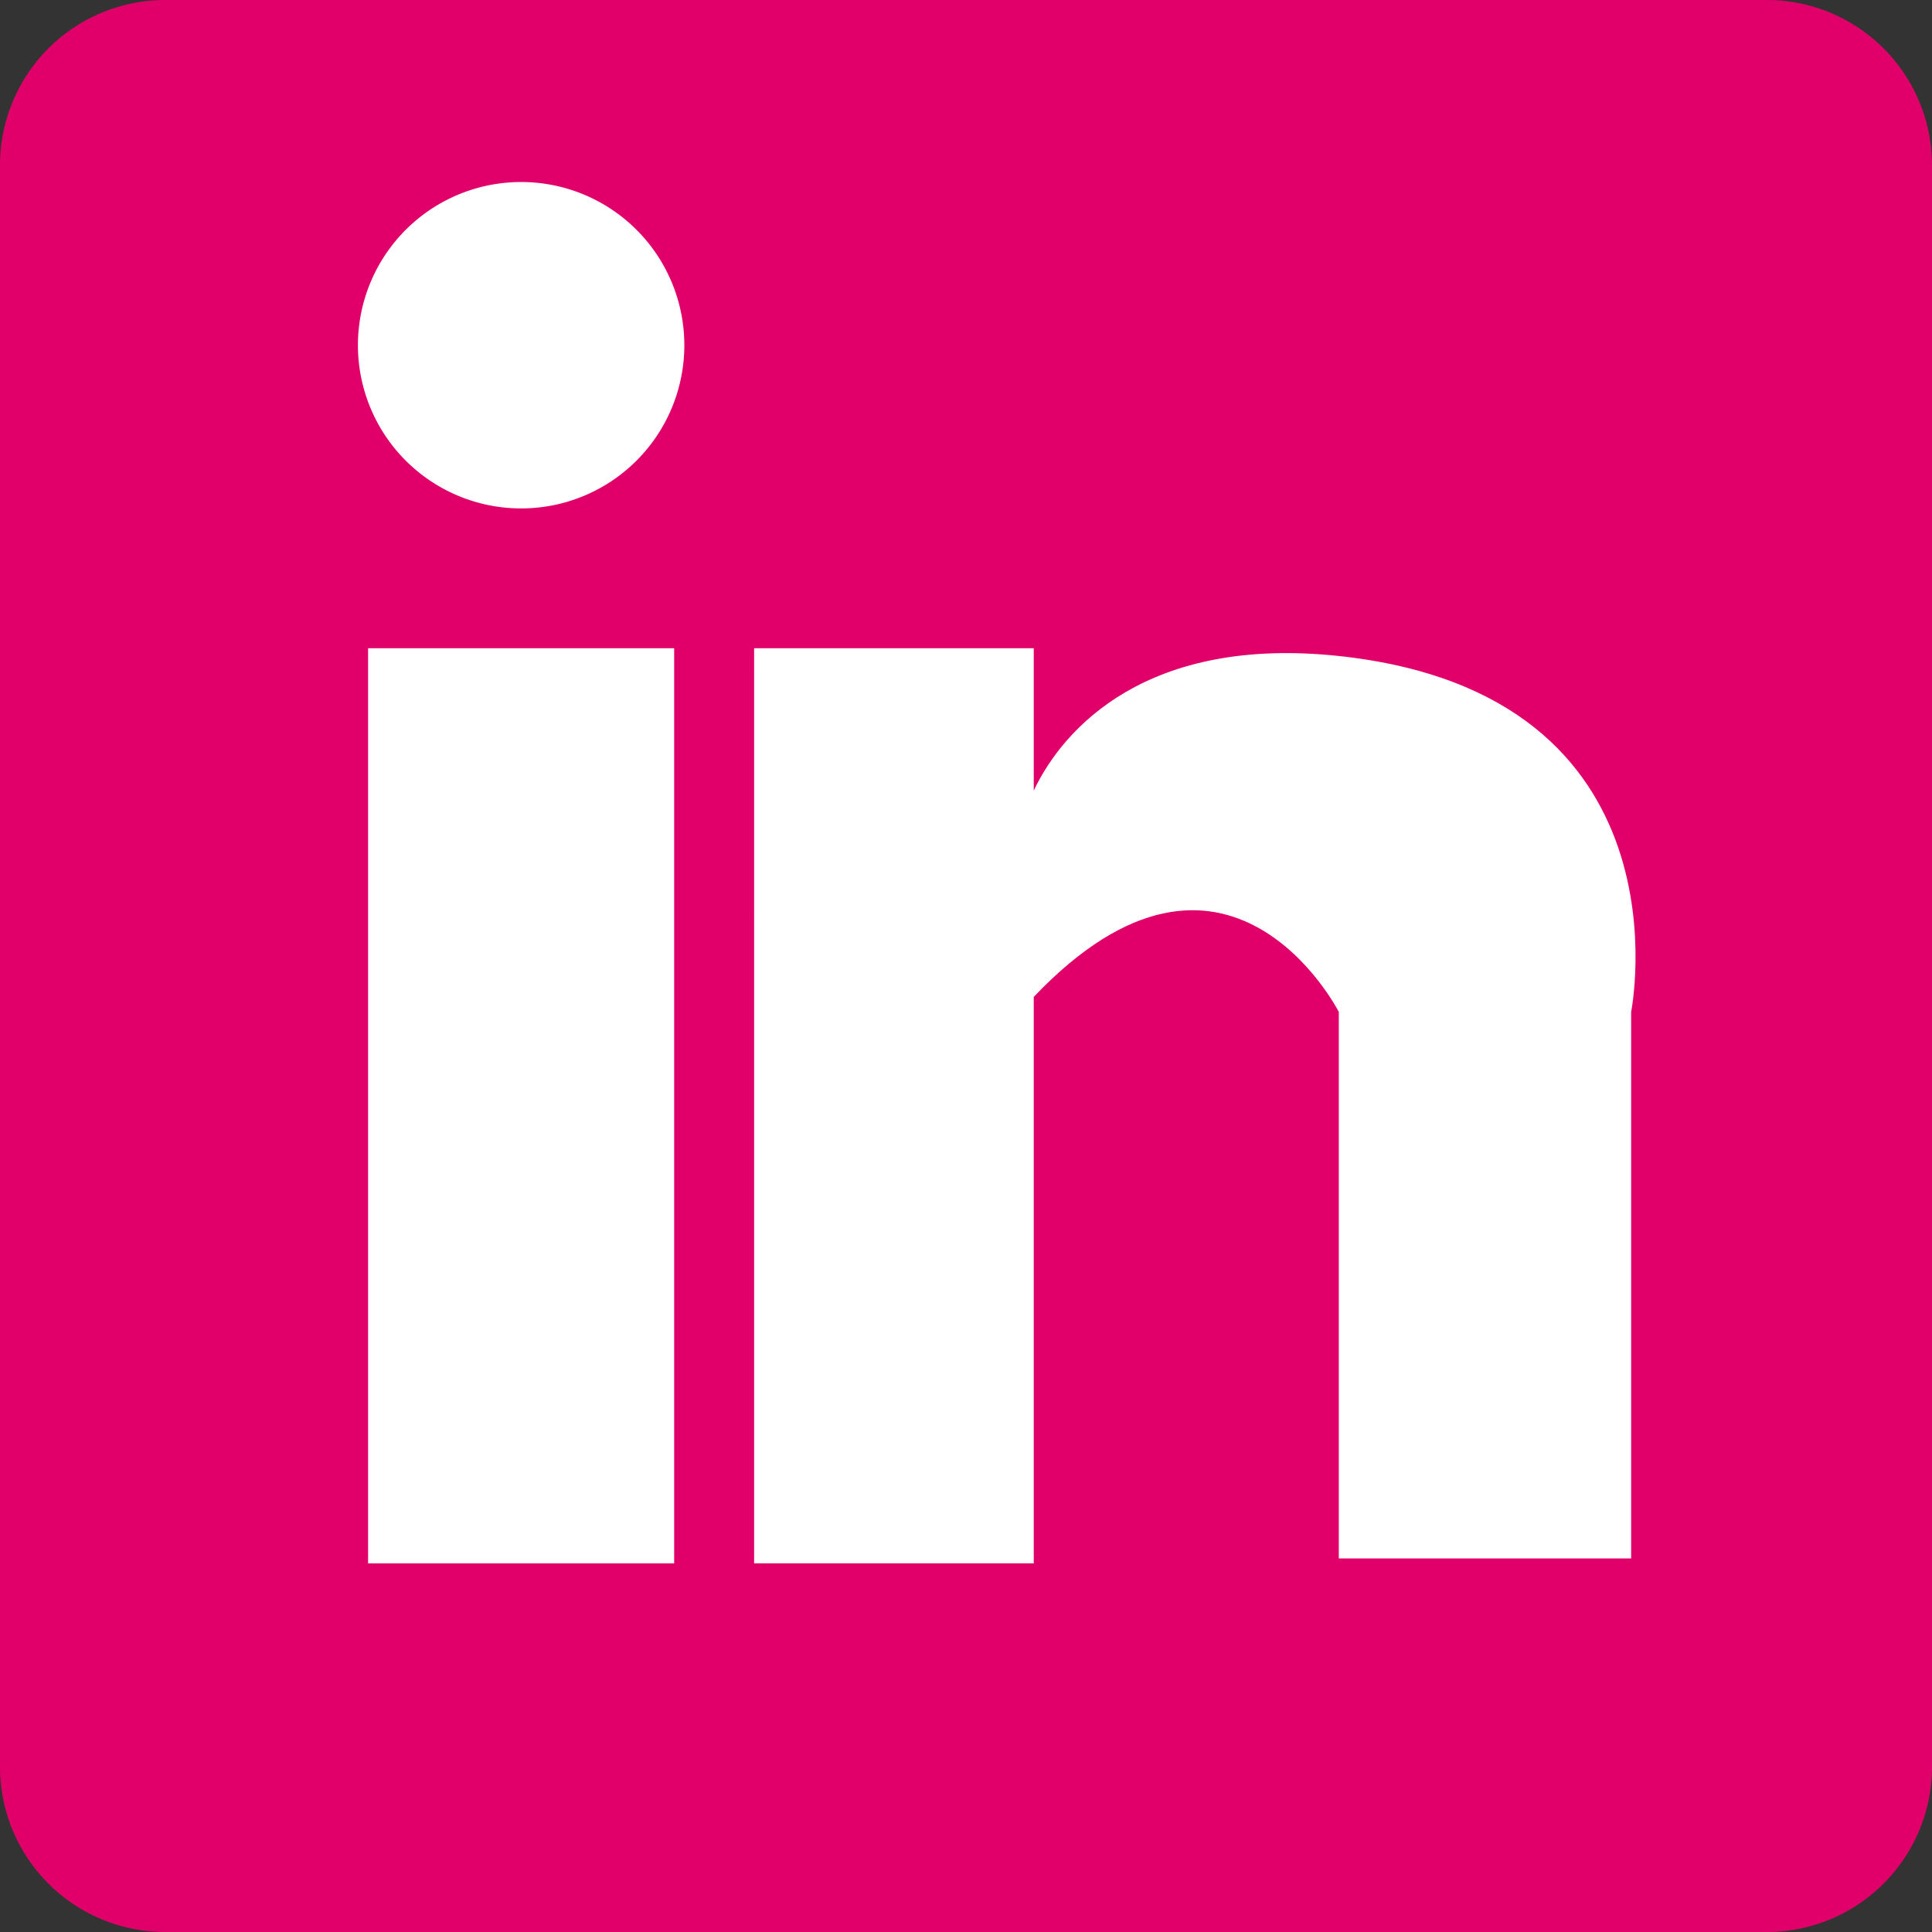 <svg xmlns="http://www.w3.org/2000/svg" viewBox="0 0 152 152"><rect x="0" y="0" width="152" height="152" fill="#333333" stroke="none"/><defs><style>.cls-1{fill:#e1006a;}.cls-2{fill:#fff;}</style></defs><g id="Layer_2" data-name="Layer 2"><g id="Layer_1-2" data-name="Layer 1"><path class="cls-1" d="M139,152H13.05A13,13,0,0,1,0,139V13.05A13,13,0,0,1,13.05,0H139A13,13,0,0,1,152,13.05V139A13,13,0,0,1,139,152"/><rect class="cls-2" x="28.96" y="51" width="24.08" height="72"/><path class="cls-2" d="M28.16,27.16A12.84,12.84,0,1,0,41,14.32,12.84,12.84,0,0,0,28.16,27.16"/><path class="cls-2" d="M128.33,79.61v43h-23v-43s-8.76-17.18-24-1.18V123h-22V51h22V62.2c2.37-5,9-12.19,24-10.59,28,3,23,28,23,28"/></g></g></svg>